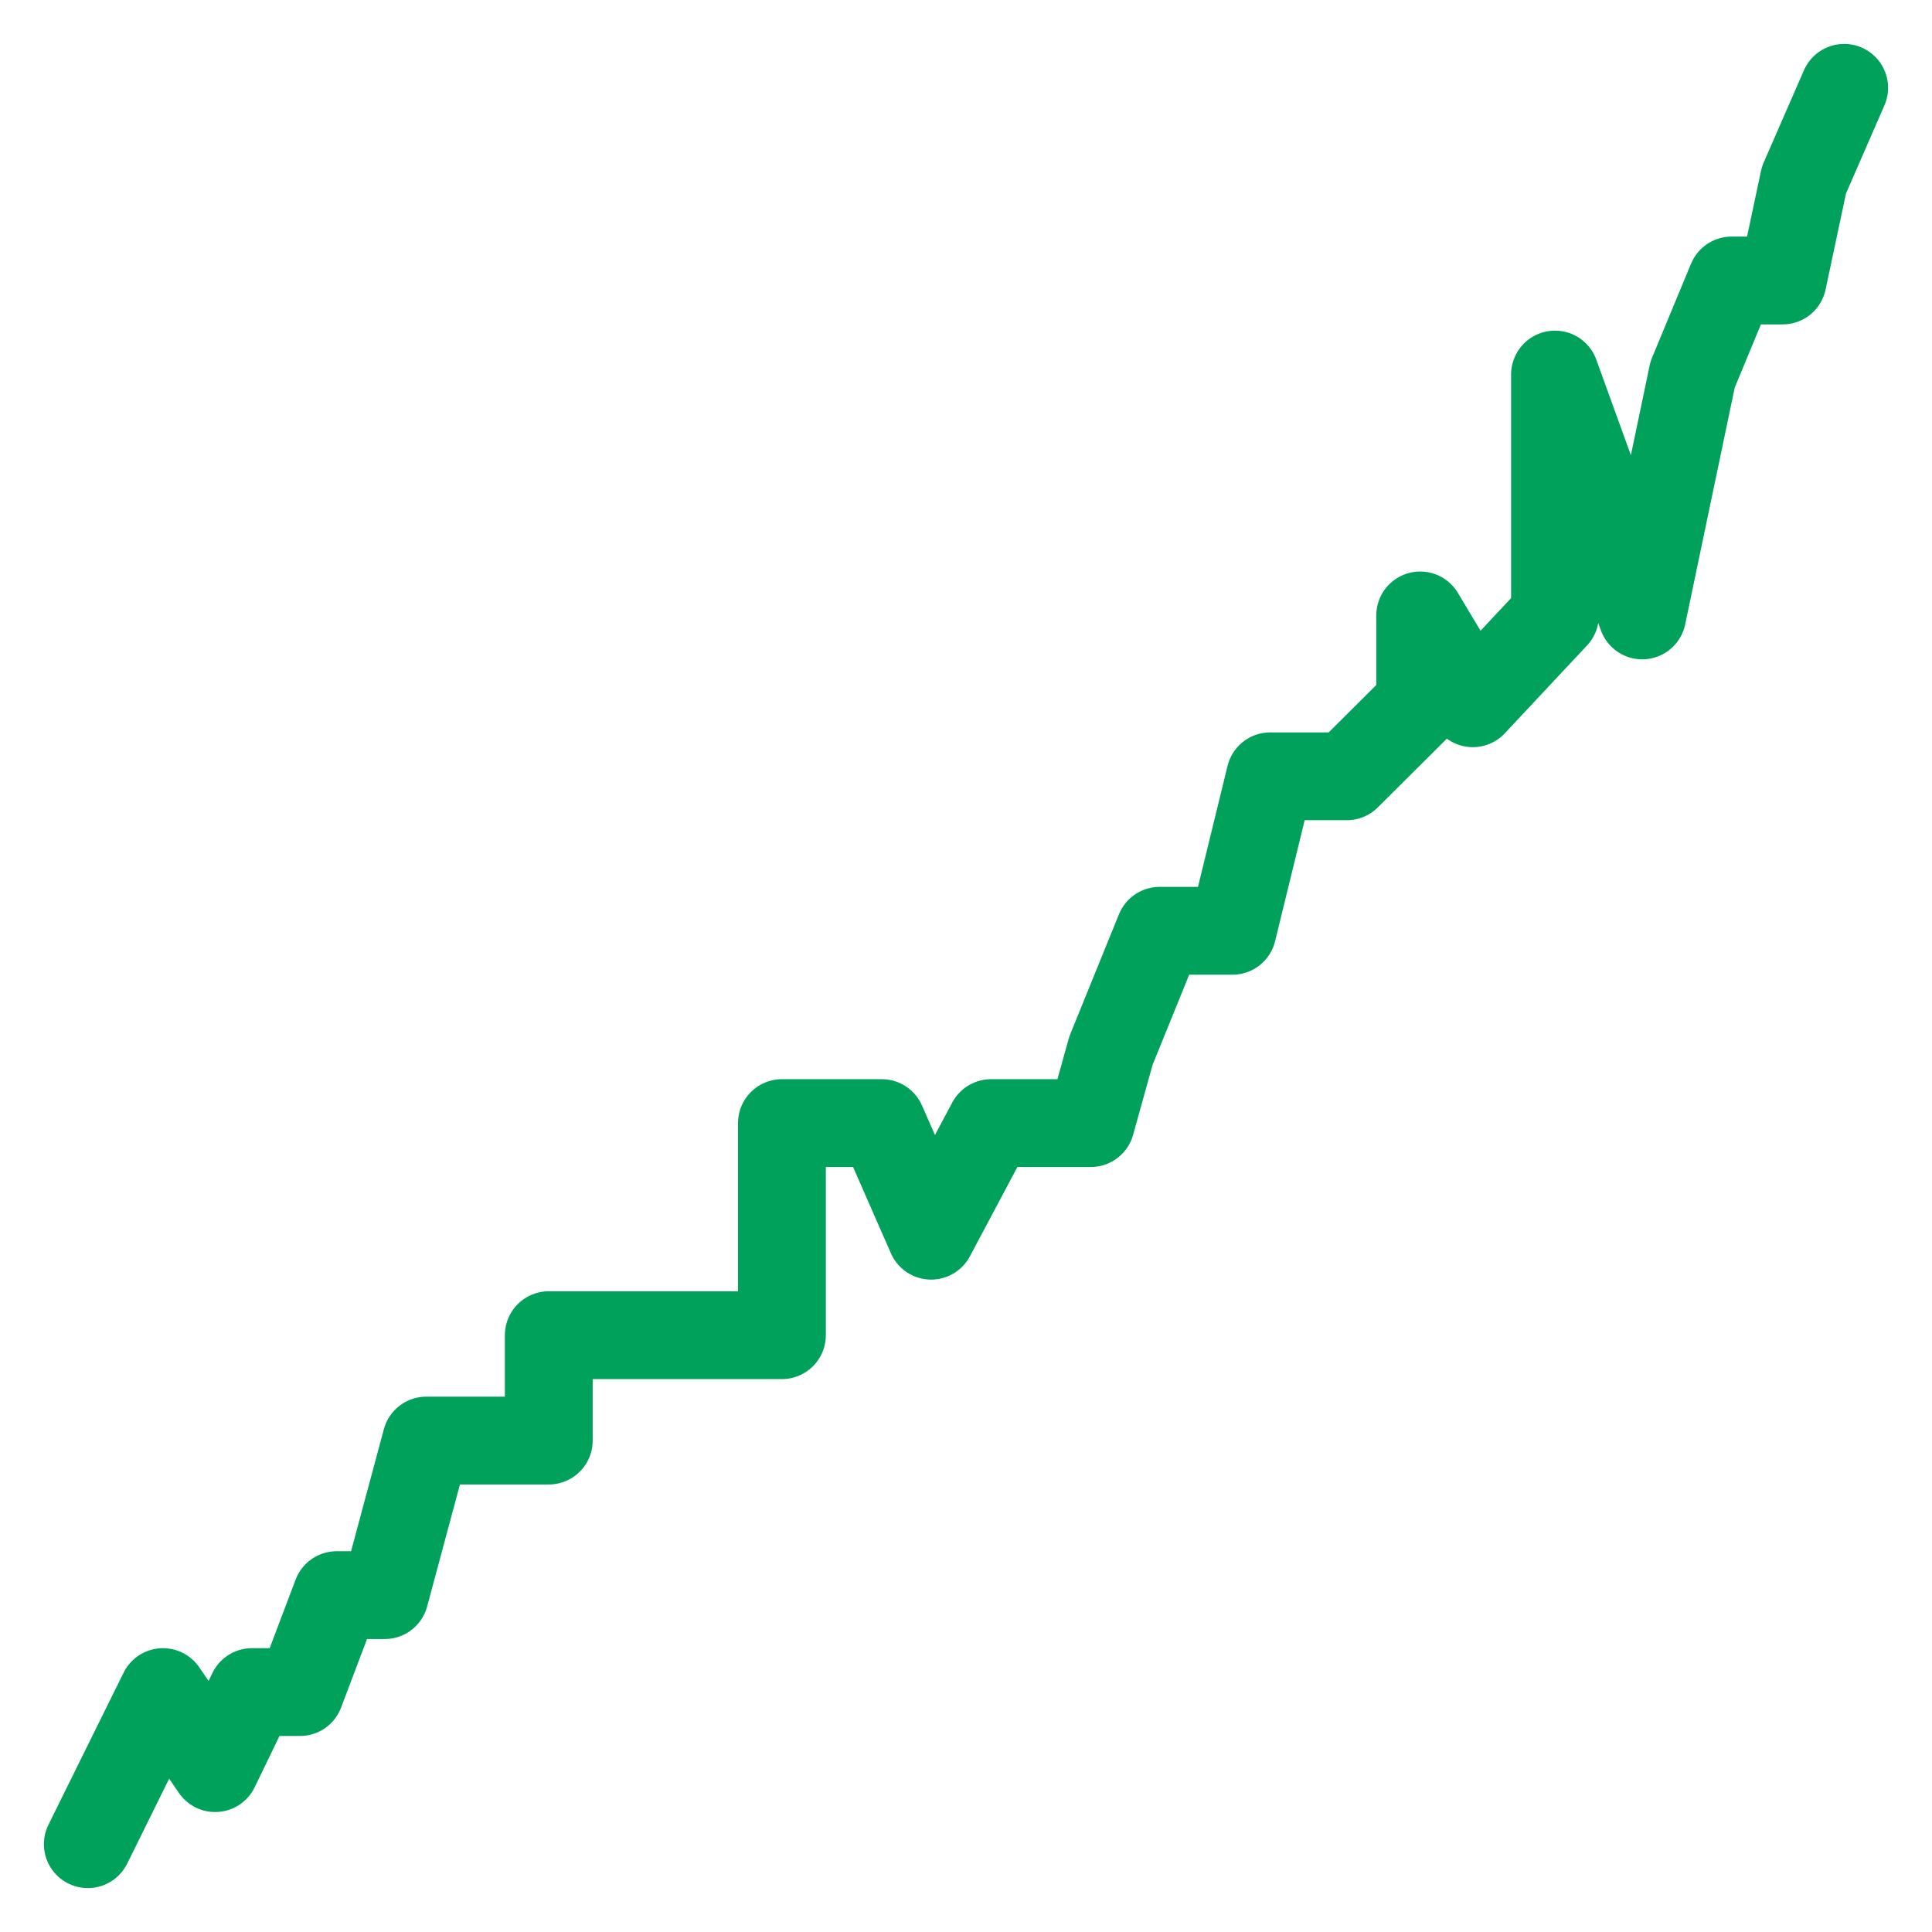 <svg width="22" height="22" viewBox="0 0 22 22" fill="none" xmlns="http://www.w3.org/2000/svg">
<path d="M1 21L1.856 19.268L2.45 20.134L2.869 19.268H3.416L3.834 18.164H4.381L4.854 16.404H5.325H6.249V15.204H7.357H8.904V14.071V12.789H9.447H10.041L10.603 14.071L11.285 12.789H11.794H12.421L12.651 11.963L13.205 10.599H13.522H14.034L14.464 8.84H15.336L16.172 8.008V7.008L16.771 8.008L17.707 7.008V4.265L18.7 7.008L19.274 4.265L19.718 3.194H20.299L20.542 2.05L21 1" stroke="#00A25B" stroke-linecap="round" stroke-linejoin="round"/>
</svg>

